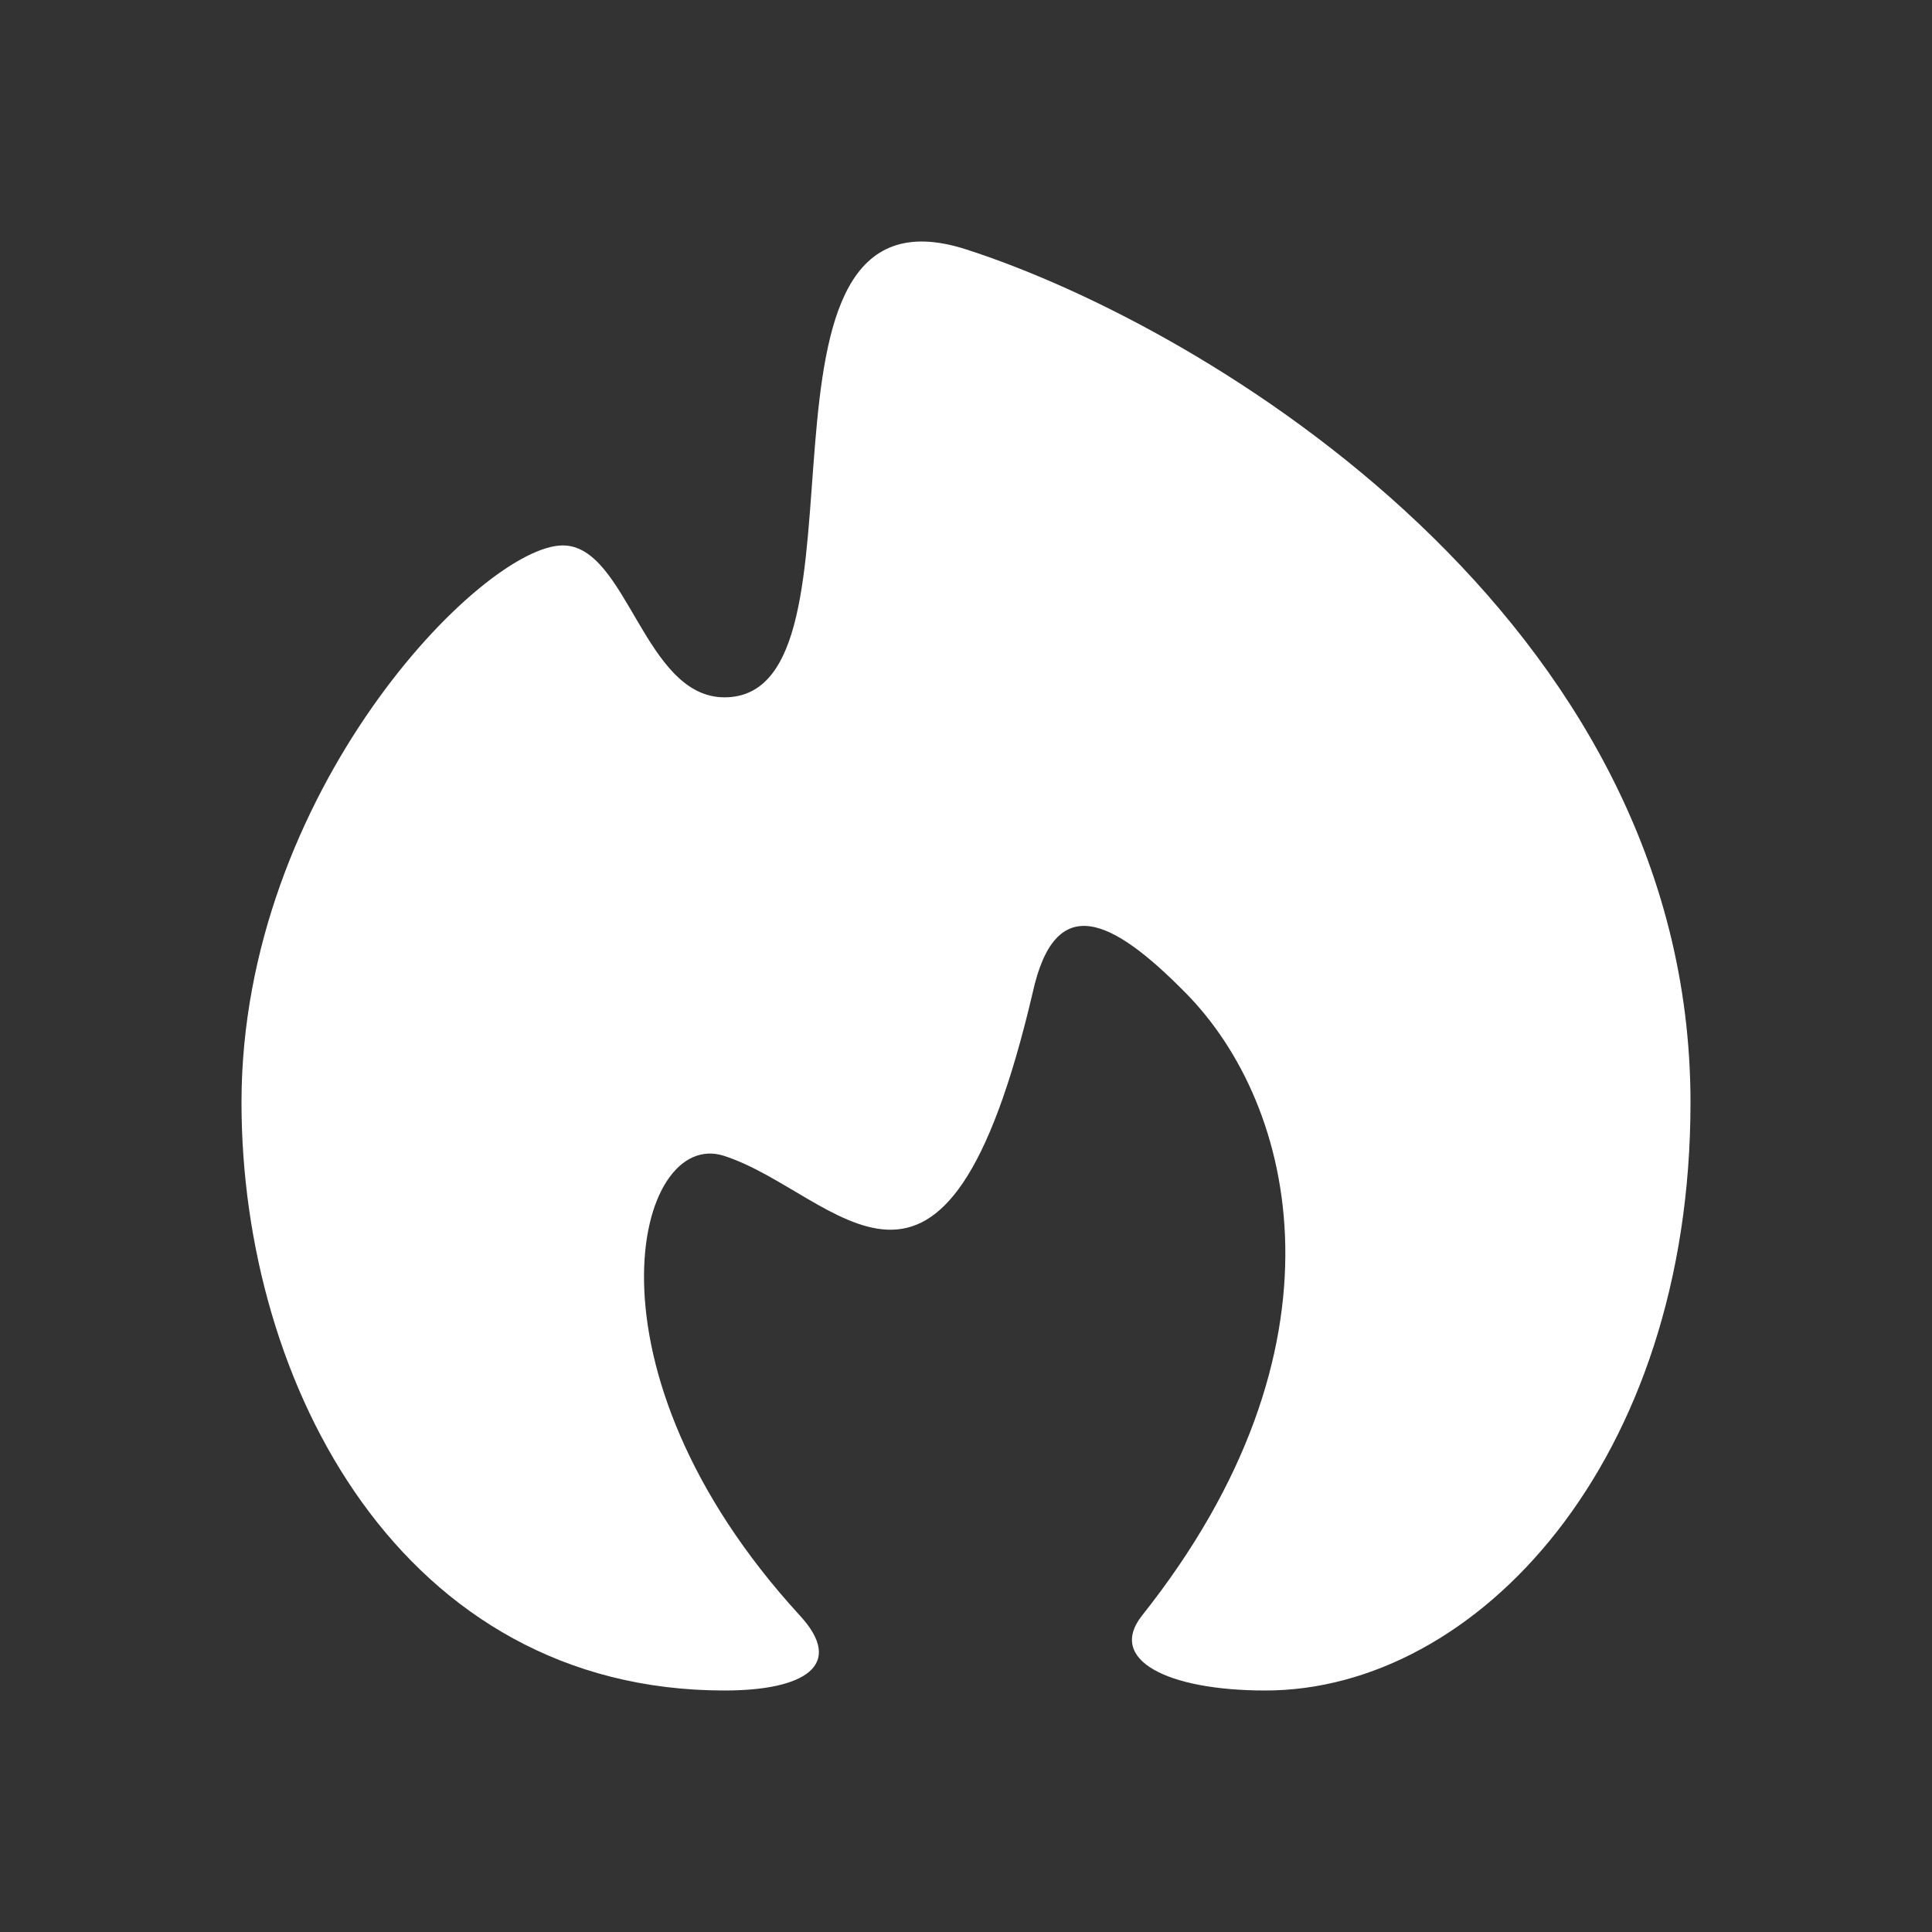 <svg xmlns="http://www.w3.org/2000/svg" width="16" height="16" style="color: rgb(255, 255, 255);"><rect width="100%" height="100%" fill="#333333" stroke="none"/><path fill="currentColor" d="M8 2.065c-2-.643-.667 3.71-2 3.71-.667 0-.806-1.258-1.339-1.258C3.994 4.517 2 6.56 2 9.13 2 11.474 3.333 14 6 14c.667 0 1-.212.625-.62-1.875-2.044-1.358-4.042-.63-3.808.94.302 1.823 1.779 2.557-1.35.186-.847.653-.622 1.266 0 .921.932 1.402 2.94-.36 5.157-.291.367.209.621 1.021.621C12.23 14 14 12.106 14 9.13c0-4.004-4-6.423-6-7.065Z"></path></svg>